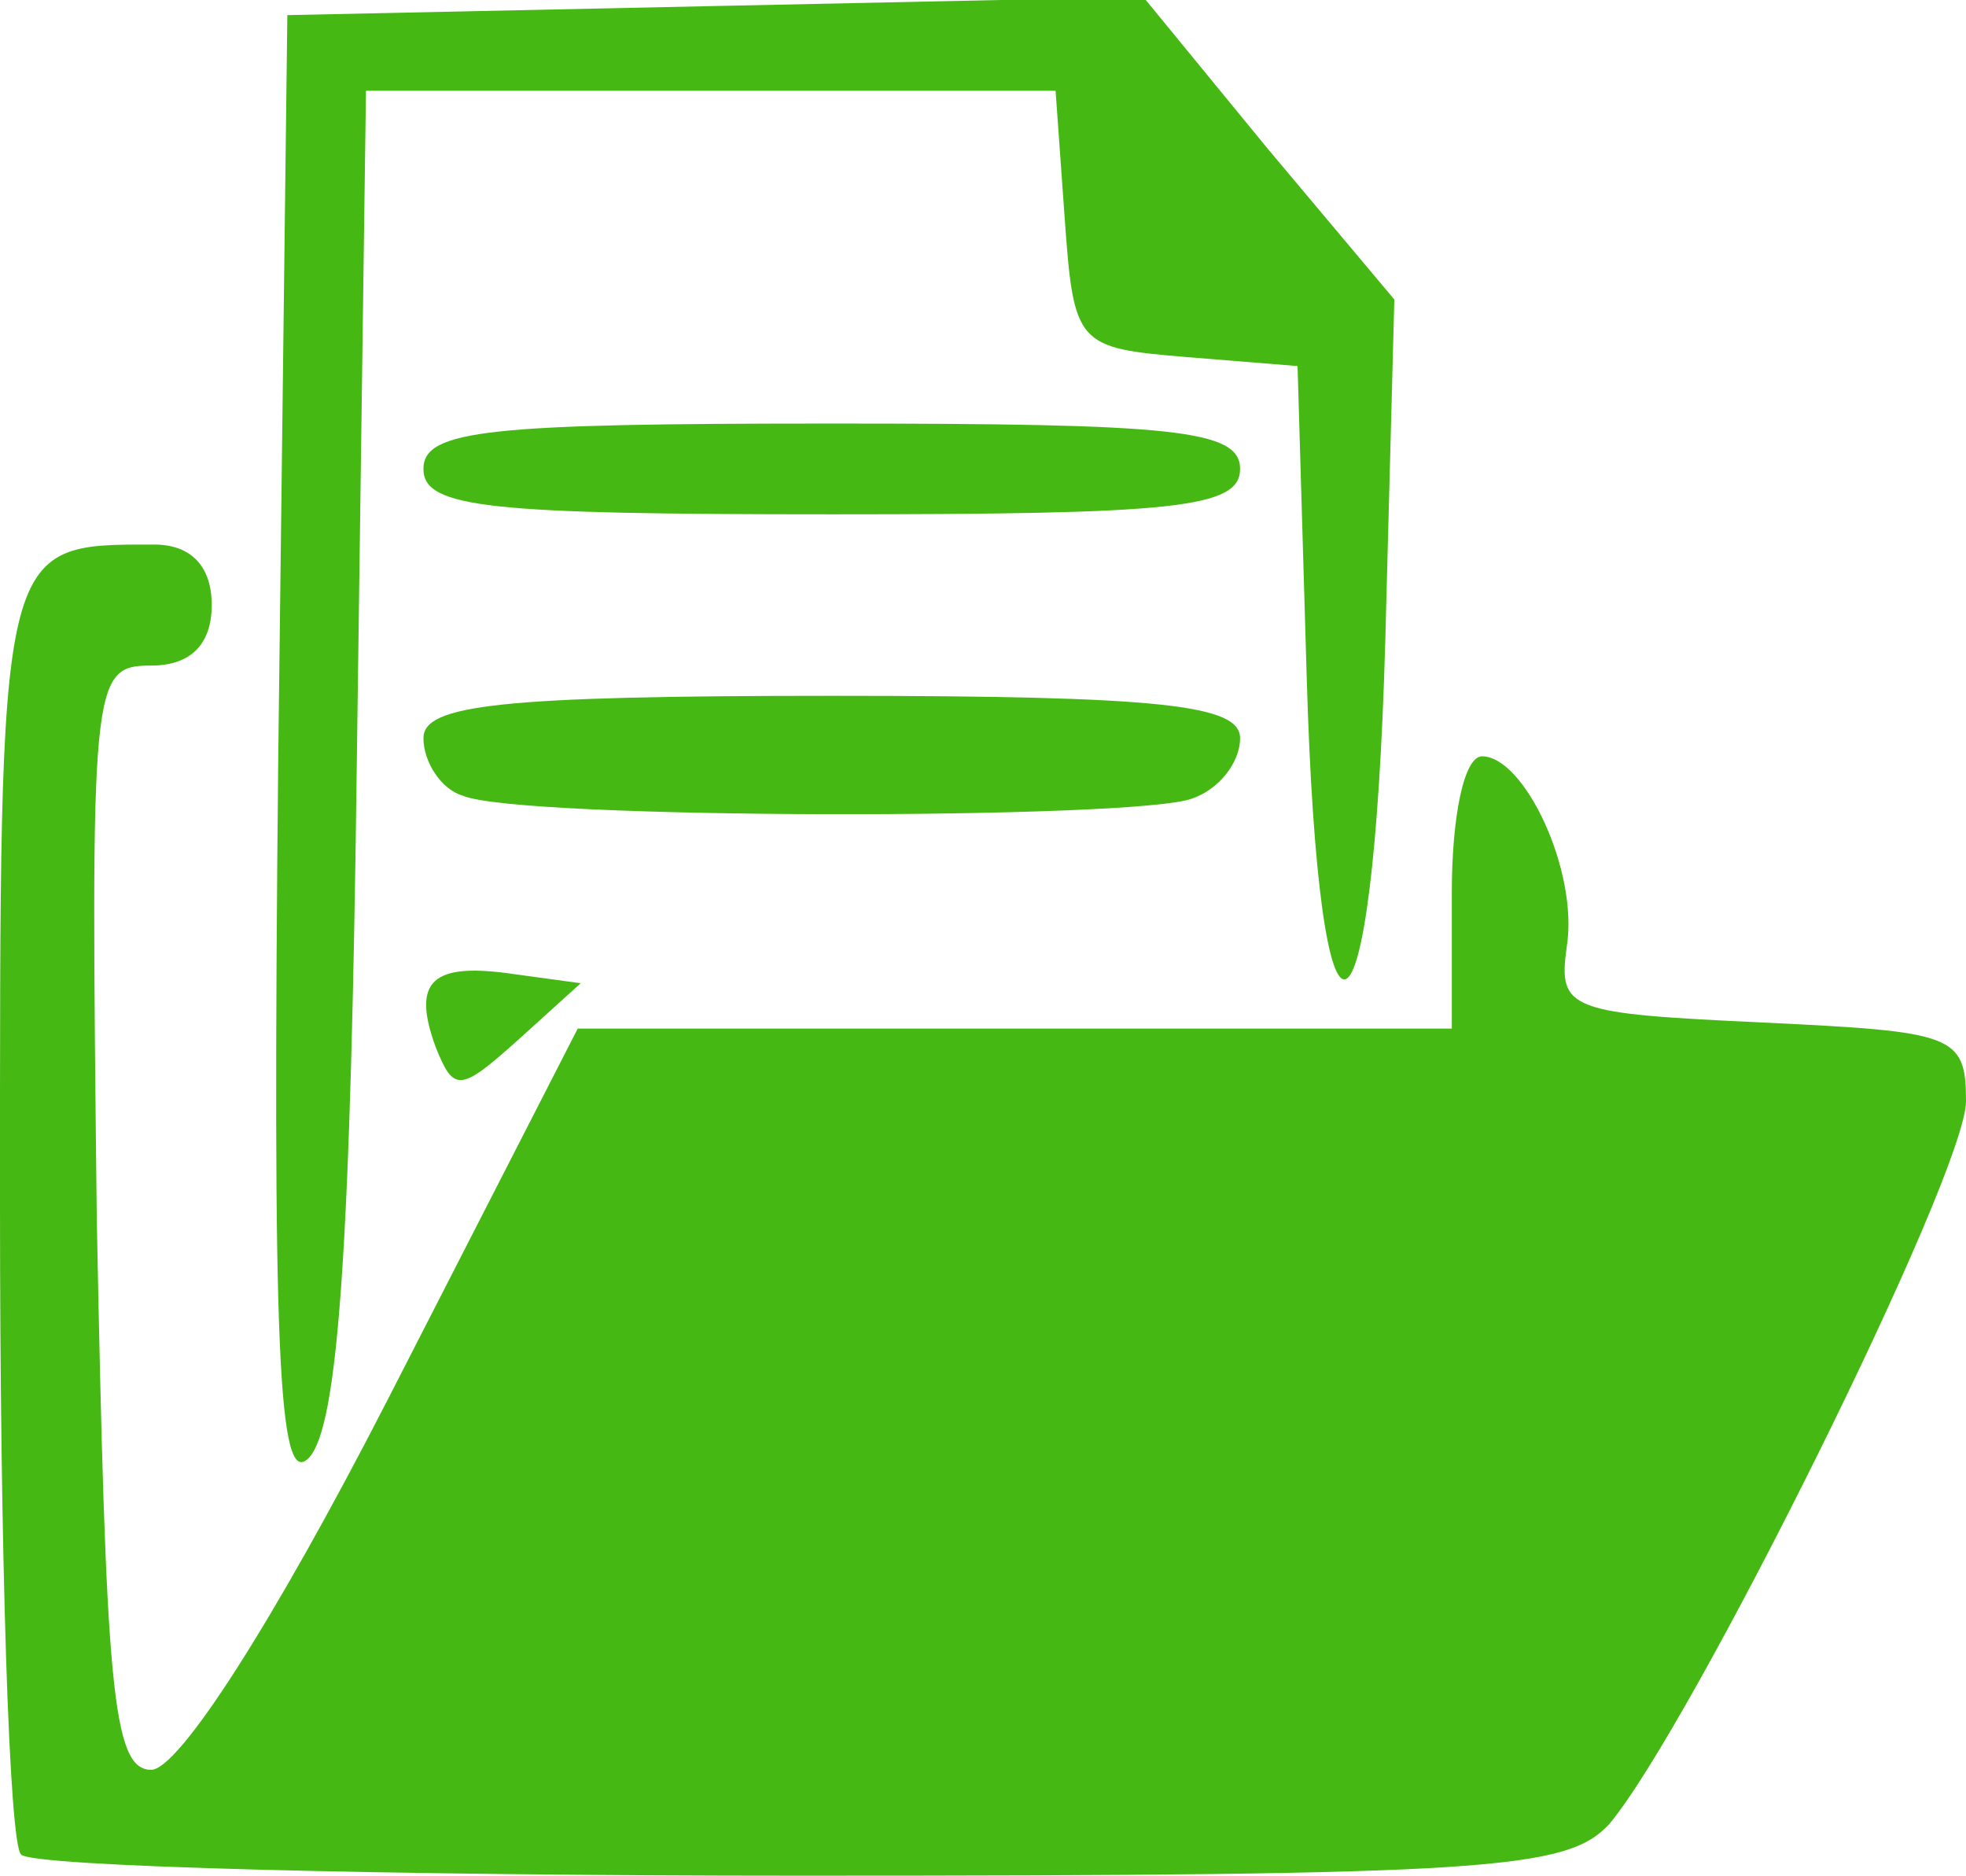 <svg version="1.0" xmlns="http://www.w3.org/2000/svg" width="65" height="62" viewBox="0 0 650 620"><g fill="#46b814"><path d="M7 613c-4-3-7-100-7-214 0-221-1-219 51-219 12 0 19 7 19 20s-7 20-20 20c-20 0-20 5-18 183 3 154 5 182 18 182 9 0 40-48 78-122l63-123h289v-45c0-25 4-45 10-45 14 0 32 38 28 63-3 21 1 22 65 25 63 3 67 4 67 26 0 24-91 207-118 239-14 15-39 17-267 17-138 0-255-3-258-7z"/><path d="M92 250L95 5l141-3 142-3 41 50 42 50-3 113c-4 143-22 151-26 11l-3-102-37-3c-36-3-37-4-40-46l-3-42H121l-3 220c-2 160-6 222-16 232s-12-35-10-232z"/><path d="M144 346c-8-22-1-28 26-24l22 3-21 19c-19 17-21 17-27 2zM153 263c-7-2-13-11-13-19 0-11 25-14 135-14 109 0 135 3 135 14 0 8-7 17-16 20-19 7-223 7-241-1zM140 155c0-13 22-15 135-15s135 2 135 15-22 15-135 15-135-2-135-15z"/></g></svg>